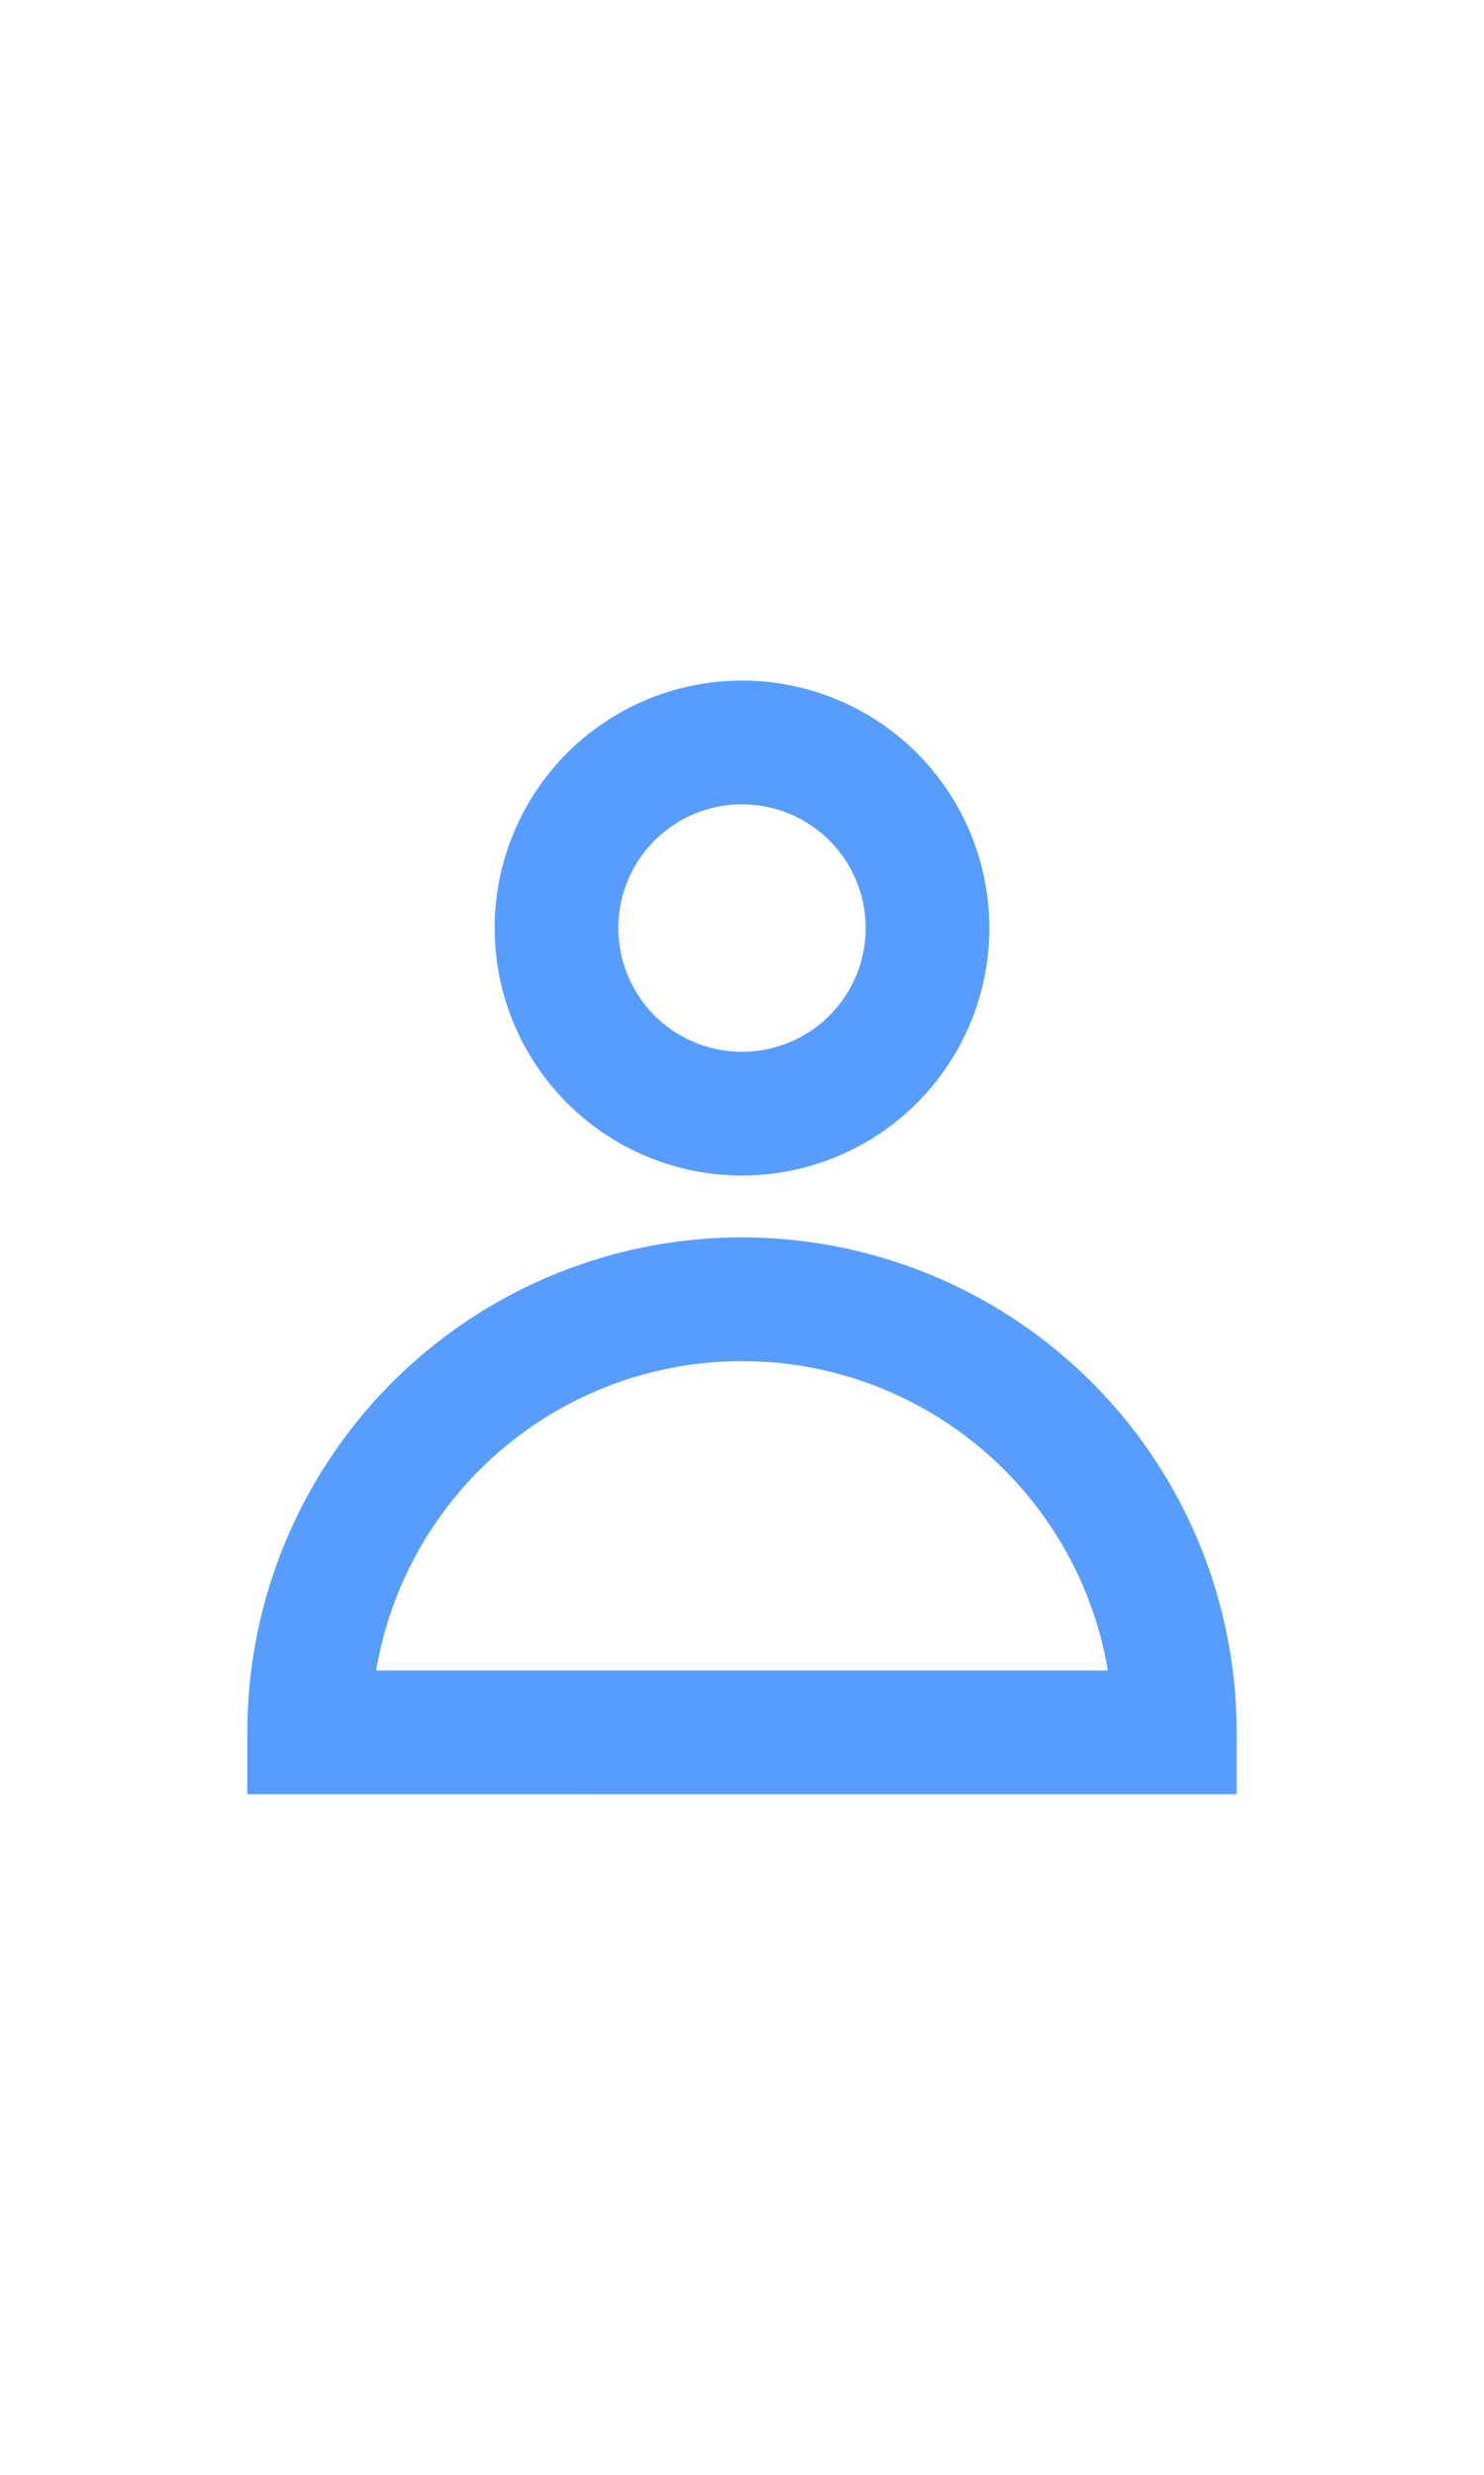 <svg xmlns="http://www.w3.org/2000/svg" class="MuiSvgIcon-root MuiSvgIcon-fontSizeMedium css-10dohqv" hight="0.9em" width='0.9em' focusable="false" aria-hidden="true" viewBox="0 0 24 24"><path fill="#589dfd" fill-rule="evenodd" d="M12 12a8 8 0 017.996 7.75L20 20v1H4v-1a8 8 0 018-8zm0 2a6.002 6.002 0 00-5.851 4.667l-.048.23-.017.103h11.831l-.016-.102a6.003 6.003 0 00-5.425-4.88l-.25-.014L12 14zm0-11a4 4 0 110 8 4 4 0 010-8zm0 2a2 2 0 100 4 2 2 0 000-4z" clip-rule="evenodd"></path></svg>
